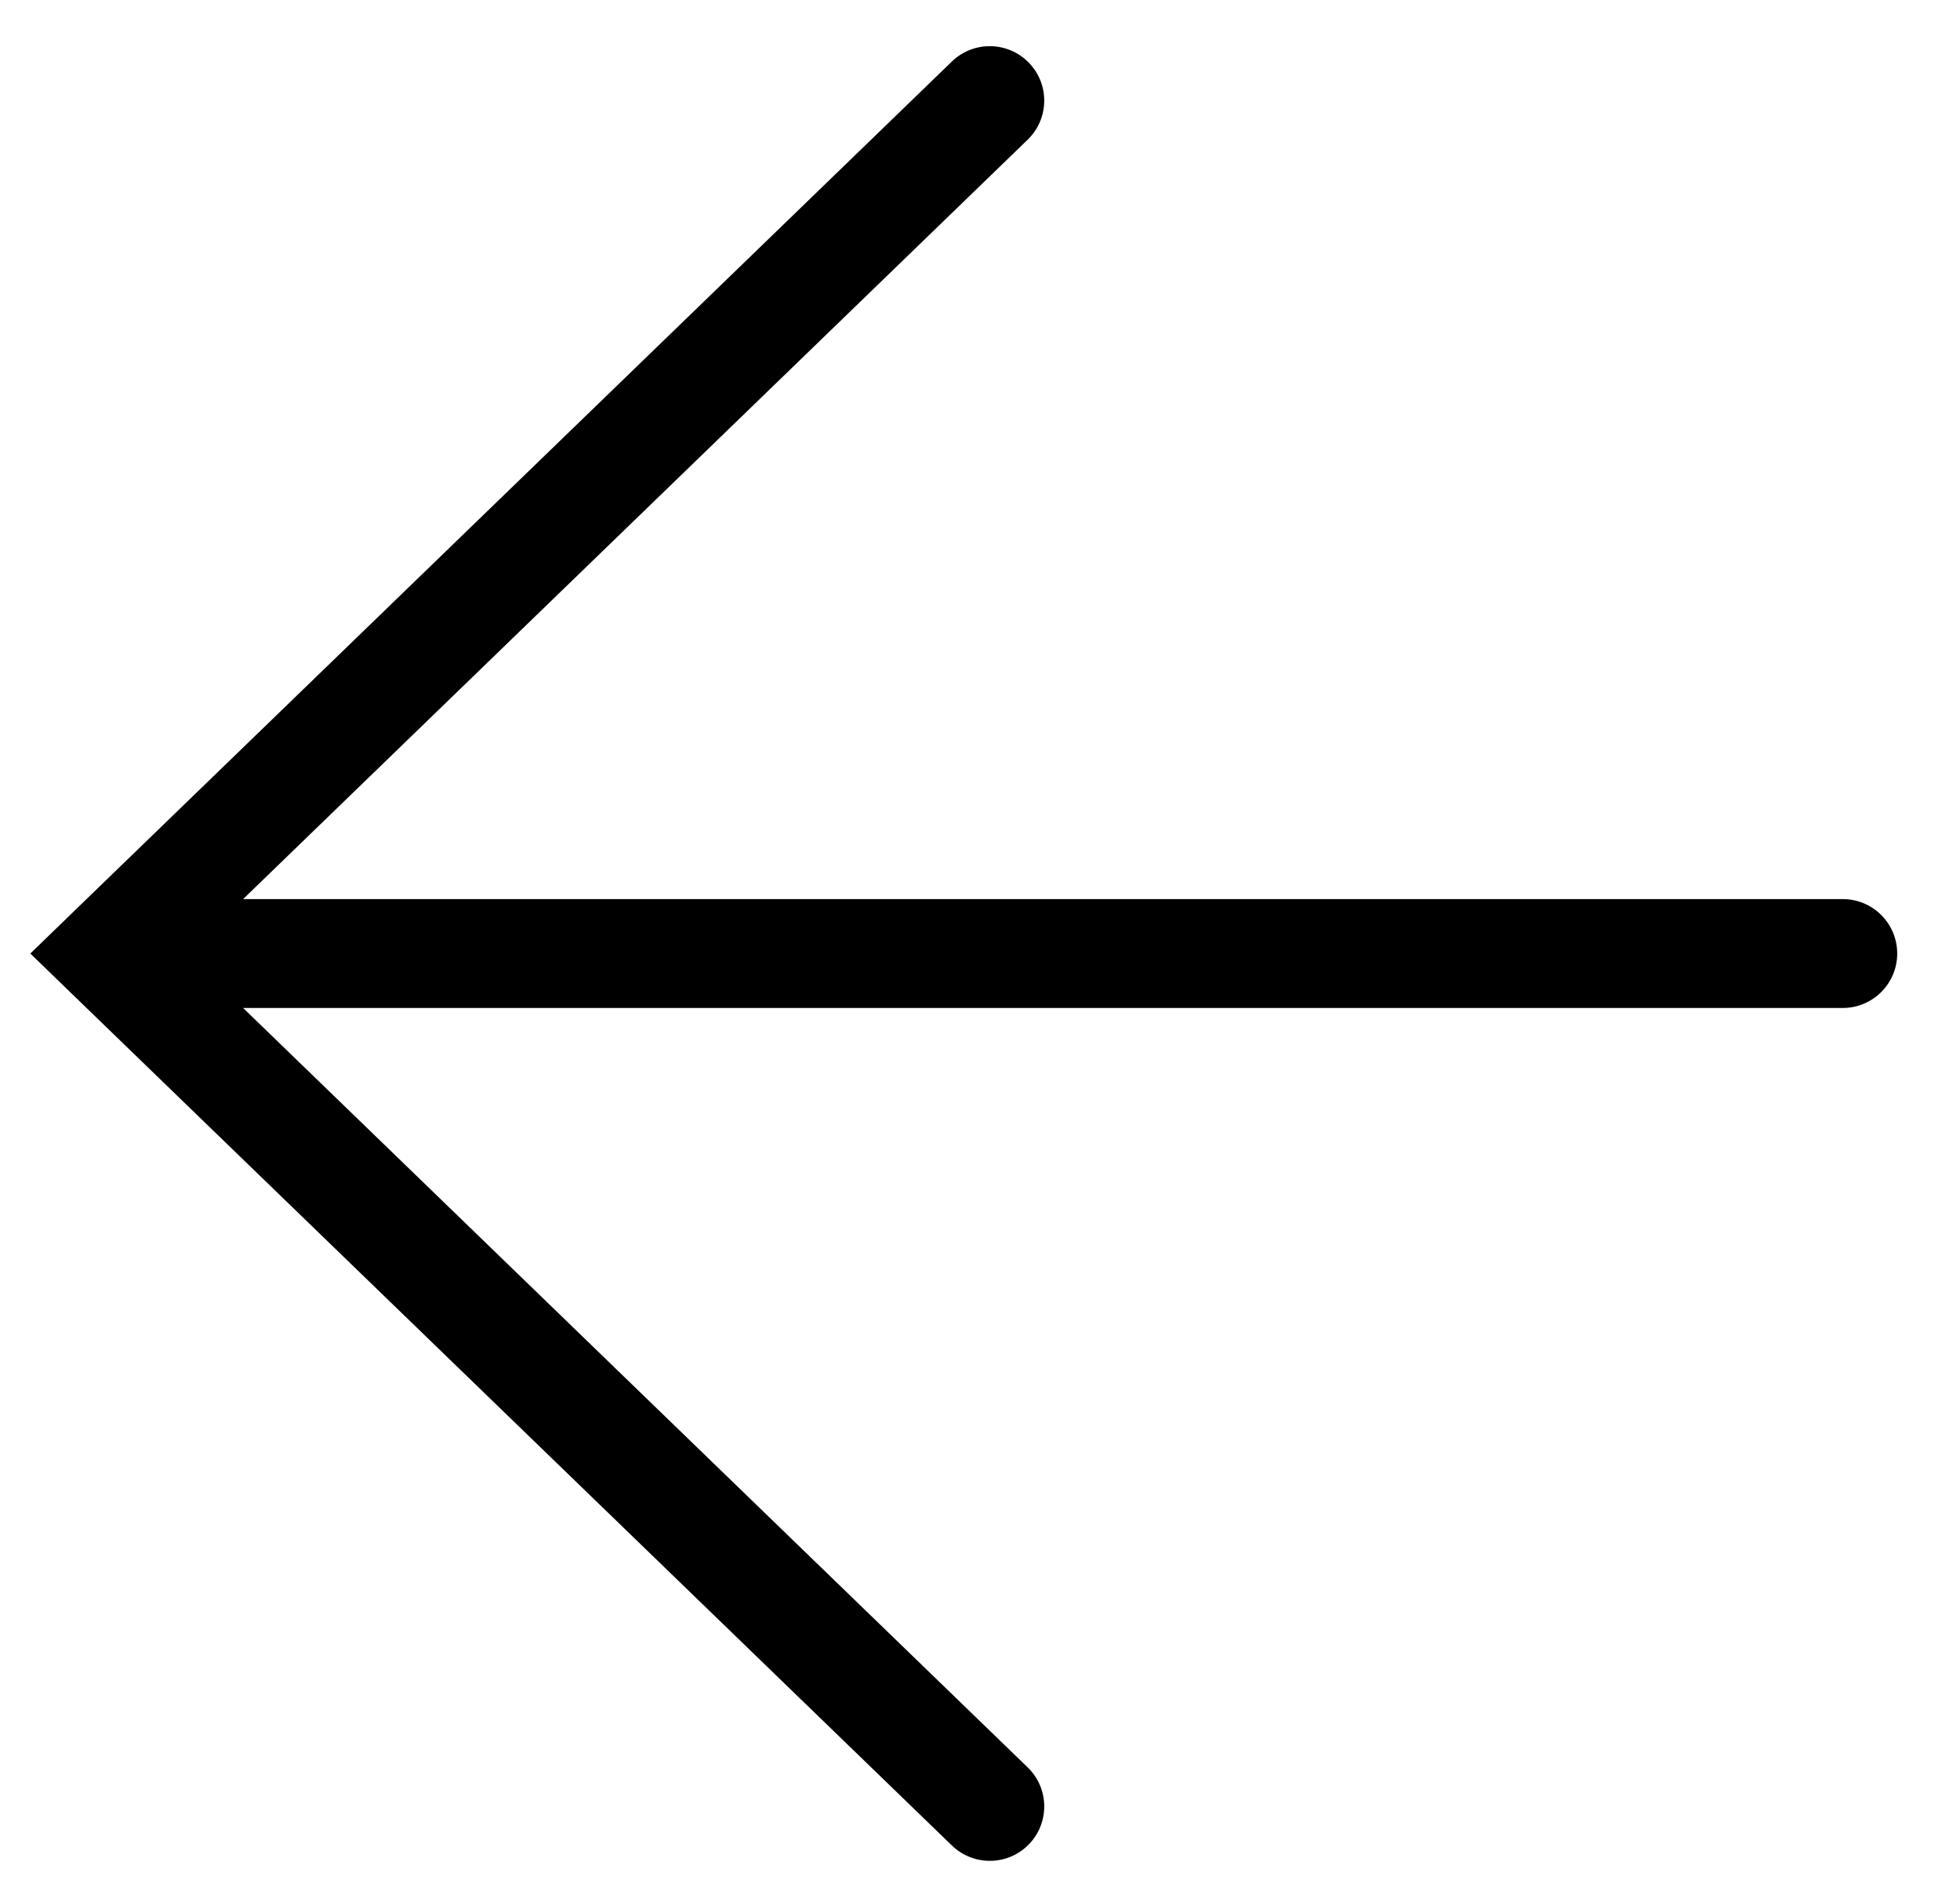 <svg width="27" height="26" viewBox="0 0 27 26" fill="none" xmlns="http://www.w3.org/2000/svg">
<path fill-rule="evenodd" clip-rule="evenodd" d="M14.174 0.865C14.462 1.162 14.454 1.637 14.156 1.925L3.349 12.386L25.385 12.386C25.799 12.386 26.135 12.722 26.135 13.136C26.135 13.55 25.799 13.886 25.385 13.886L3.349 13.886L14.156 24.347C14.454 24.635 14.462 25.11 14.174 25.407C13.886 25.705 13.411 25.712 13.113 25.424L0.974 13.675L0.418 13.136L0.974 12.597L13.113 0.847C13.411 0.559 13.886 0.567 14.174 0.865Z" fill="black"/>
</svg>
